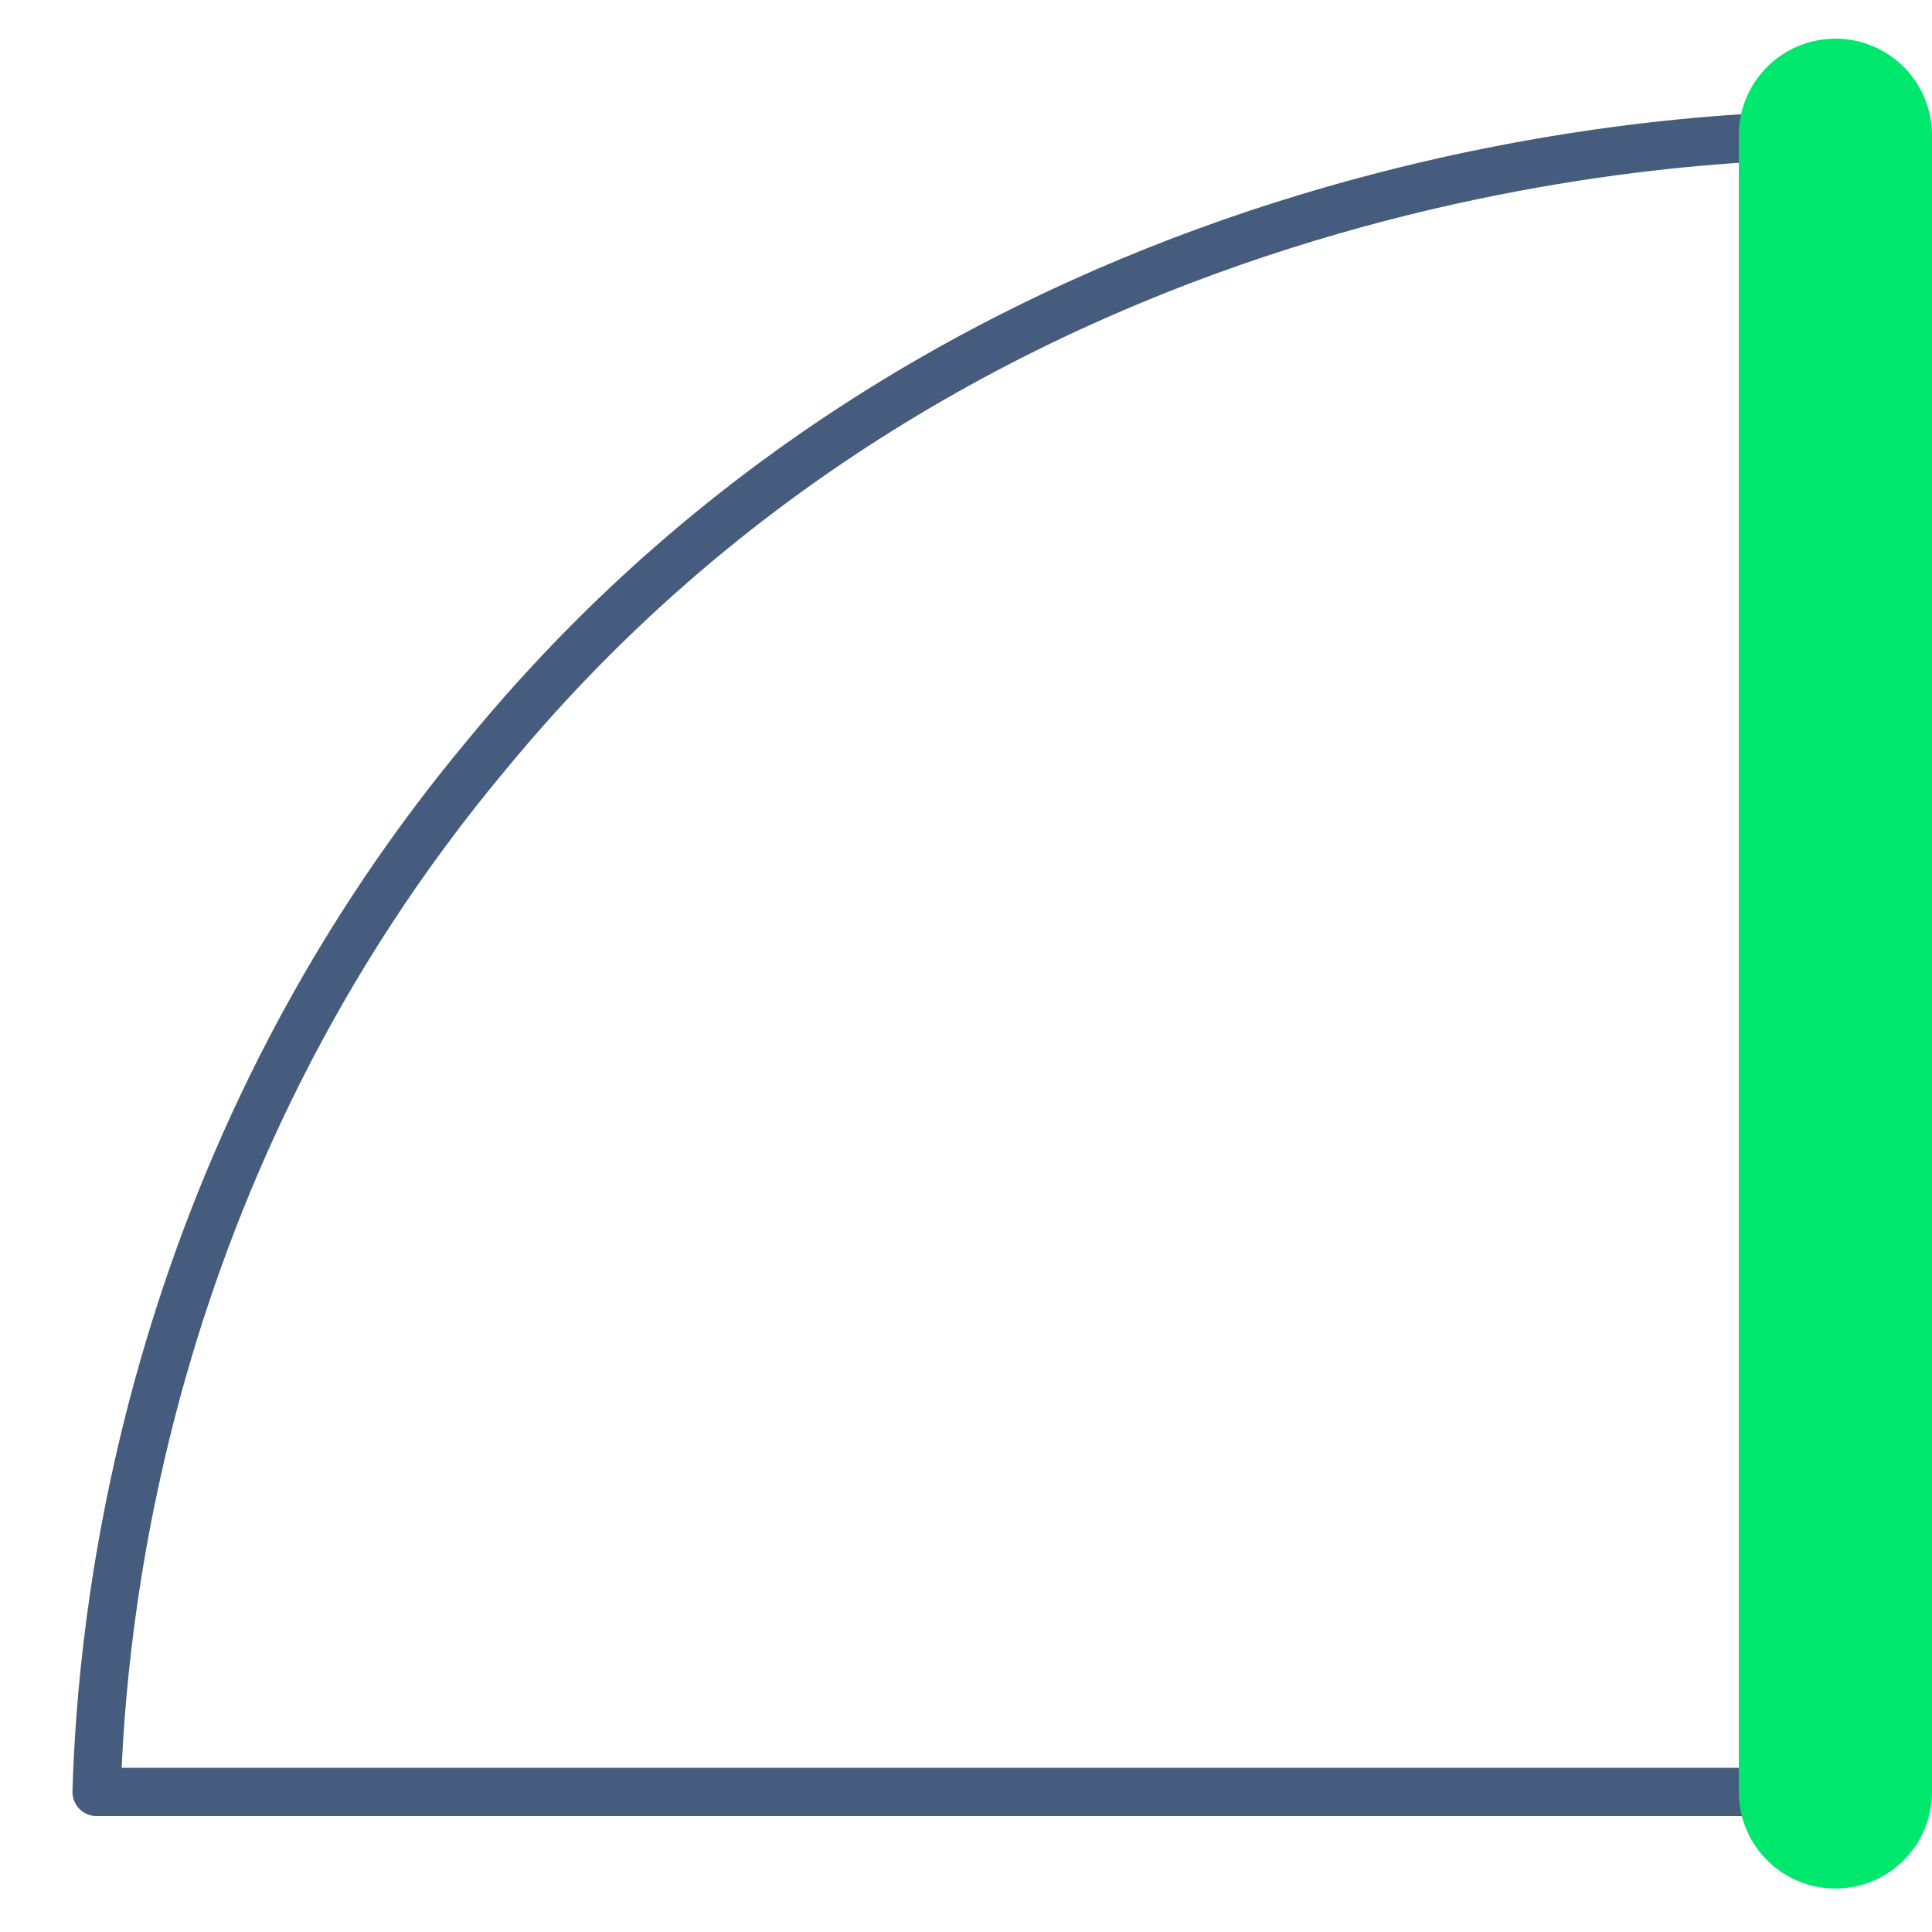 <?xml version="1.0" encoding="utf-8"?>
<!-- Generator: Adobe Illustrator 27.6.1, SVG Export Plug-In . SVG Version: 6.00 Build 0)  -->
<svg version="1.2" baseProfile="tiny" id="Layer_2_1_"
	 xmlns="http://www.w3.org/2000/svg" xmlns:xlink="http://www.w3.org/1999/xlink" x="0px" y="0px" viewBox="0 0 40 40"
	 overflow="visible" xml:space="preserve">
<path fill="none" stroke="#465C7E" stroke-linecap="round" stroke-linejoin="round" stroke-miterlimit="10" d="M38,2.8
	c-2.3,0-17.6,0.3-27.9,12.8c-7.2,8.6-8,18.1-8.1,21.5h36"/>
<path fill="none" stroke="#00E76E" stroke-width="4" stroke-linecap="round" stroke-linejoin="round" stroke-miterlimit="10" d="
	M38,37.1V2.8"/>
</svg>
